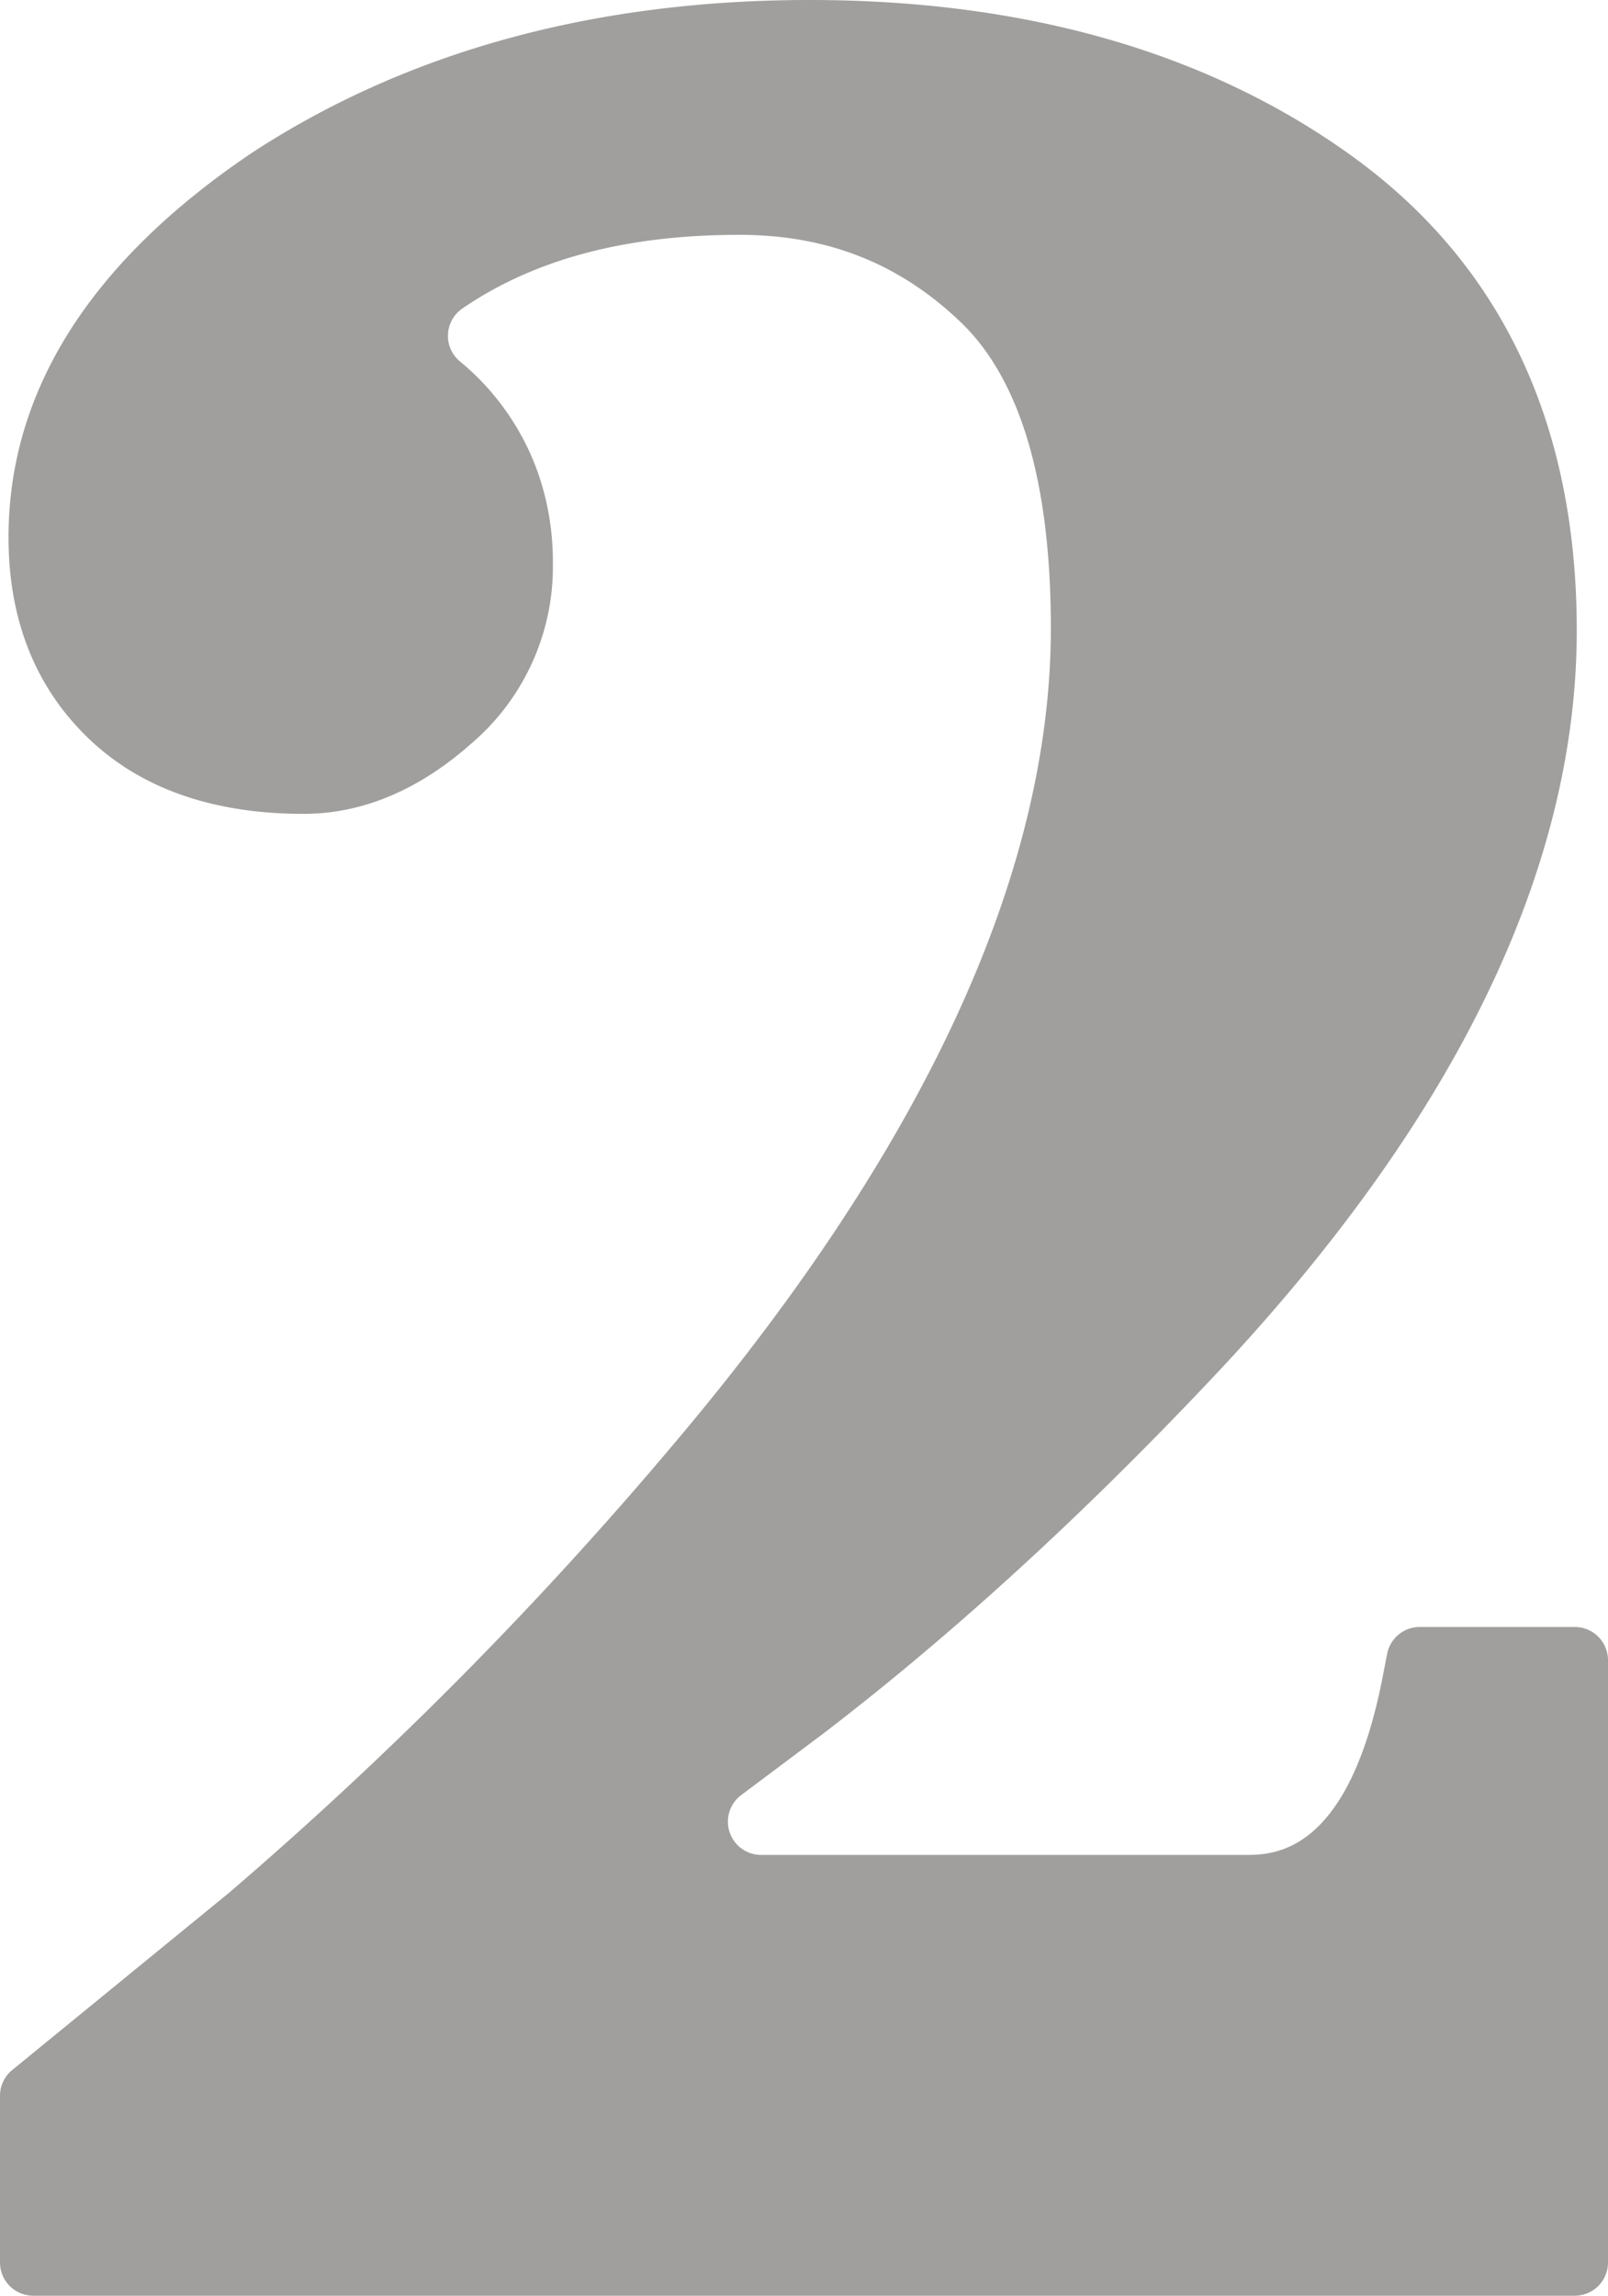 <svg xmlns="http://www.w3.org/2000/svg" width="96.753mm" height="138.109mm" viewBox="0 0 274.26 391.49">
  <g id="Hausnummern">
      <g id="N-02-2-E">
        <path fill="#A09f9d" stroke="none" d="M242.152,277.446a5.669,5.669,0,0,0-5.566,4.595l-.73,3.779c-5.89,30.5-18.7,30.5-23.52,30.5H129.822a5.669,5.669,0,0,1-3.4-10.206l14.121-10.584.089-.068c22.129-16.961,44.714-37.661,67.135-61.533,40.586-43.325,61.165-85.864,61.165-126.436,0-35.35-12.935-62.588-38.447-80.958C206.028,8.929,174.946,0,138.1,0c-36.68,0-68.694,8.772-95.151,26.072l-.129.086C15.371,44.7,1.453,66.726,1.453,91.63c0,14.023,4.568,25.537,13.575,34.221,8.9,8.583,21.255,12.936,36.724,12.936,9.986,0,19.58-4,28.516-11.885A39.662,39.662,0,0,0,94.3,96.027a46,46,0,0,0-2.528-15.362l-.087-.238a43.344,43.344,0,0,0-13.168-18.74,5.657,5.657,0,0,1,.315-9.06c12.3-8.44,27.948-12.582,47.278-12.582,14.965,0,27.32,4.88,37.771,14.917,10.187,9.786,15.353,27.33,15.353,52.146,0,41.564-21.35,88.029-63.462,138.114a664.391,664.391,0,0,1-76.7,77.544L2.082,353A5.668,5.668,0,0,0,0,357.387v28.434a5.669,5.669,0,0,0,5.669,5.669H268.591a5.669,5.669,0,0,0,5.669-5.669V283.115a5.669,5.669,0,0,0-5.669-5.669Z"/>
      </g>
    </g>
</svg>
